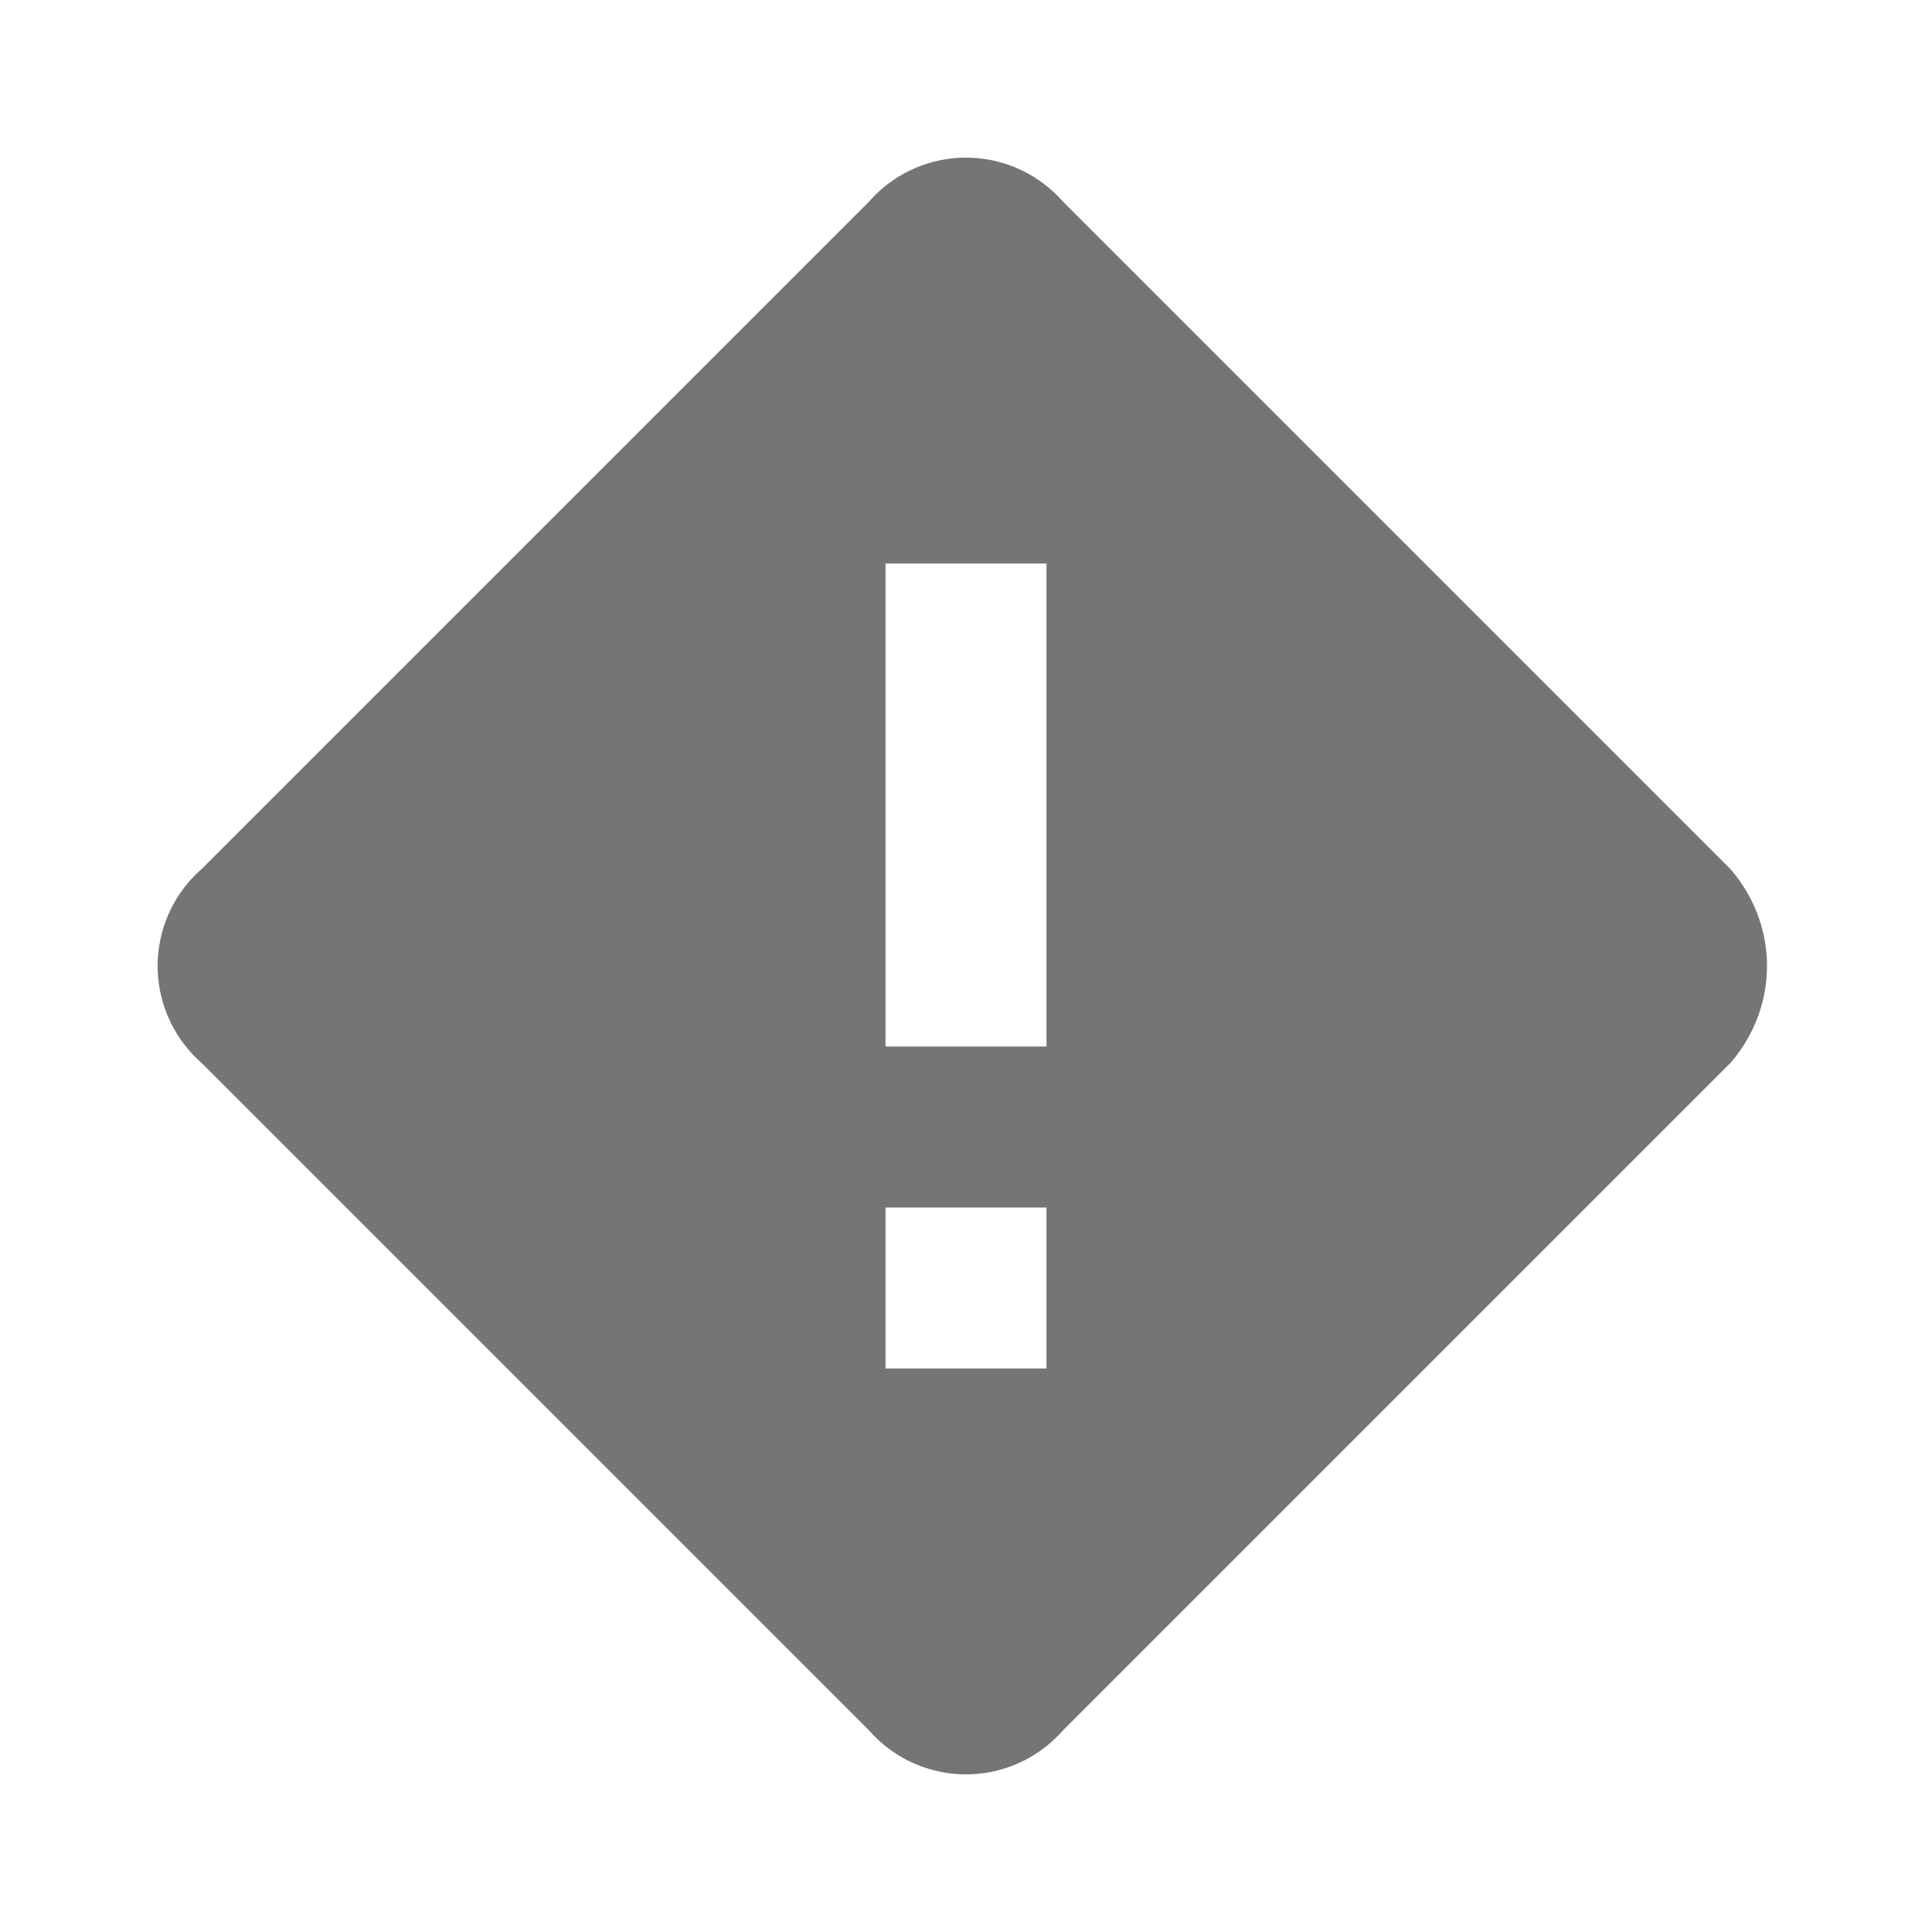 <svg width="24" height="24" xmlns="http://www.w3.org/2000/svg" xmlns:xlink="http://www.w3.org/1999/xlink">
    <path fill="#757575" d="M21.5 10.8l-8.3-8.3a1.6 1.6 0 00-2.4 0l-8.3 8.3a1.6 1.6 0 000 2.4l8.3 8.3a1.6 1.6 0 002.4 0l8.3-8.3c.6-.7.6-1.7 0-2.4M13 17h-2v-2h2m0-2h-2V7h2v6z"/>
</svg>